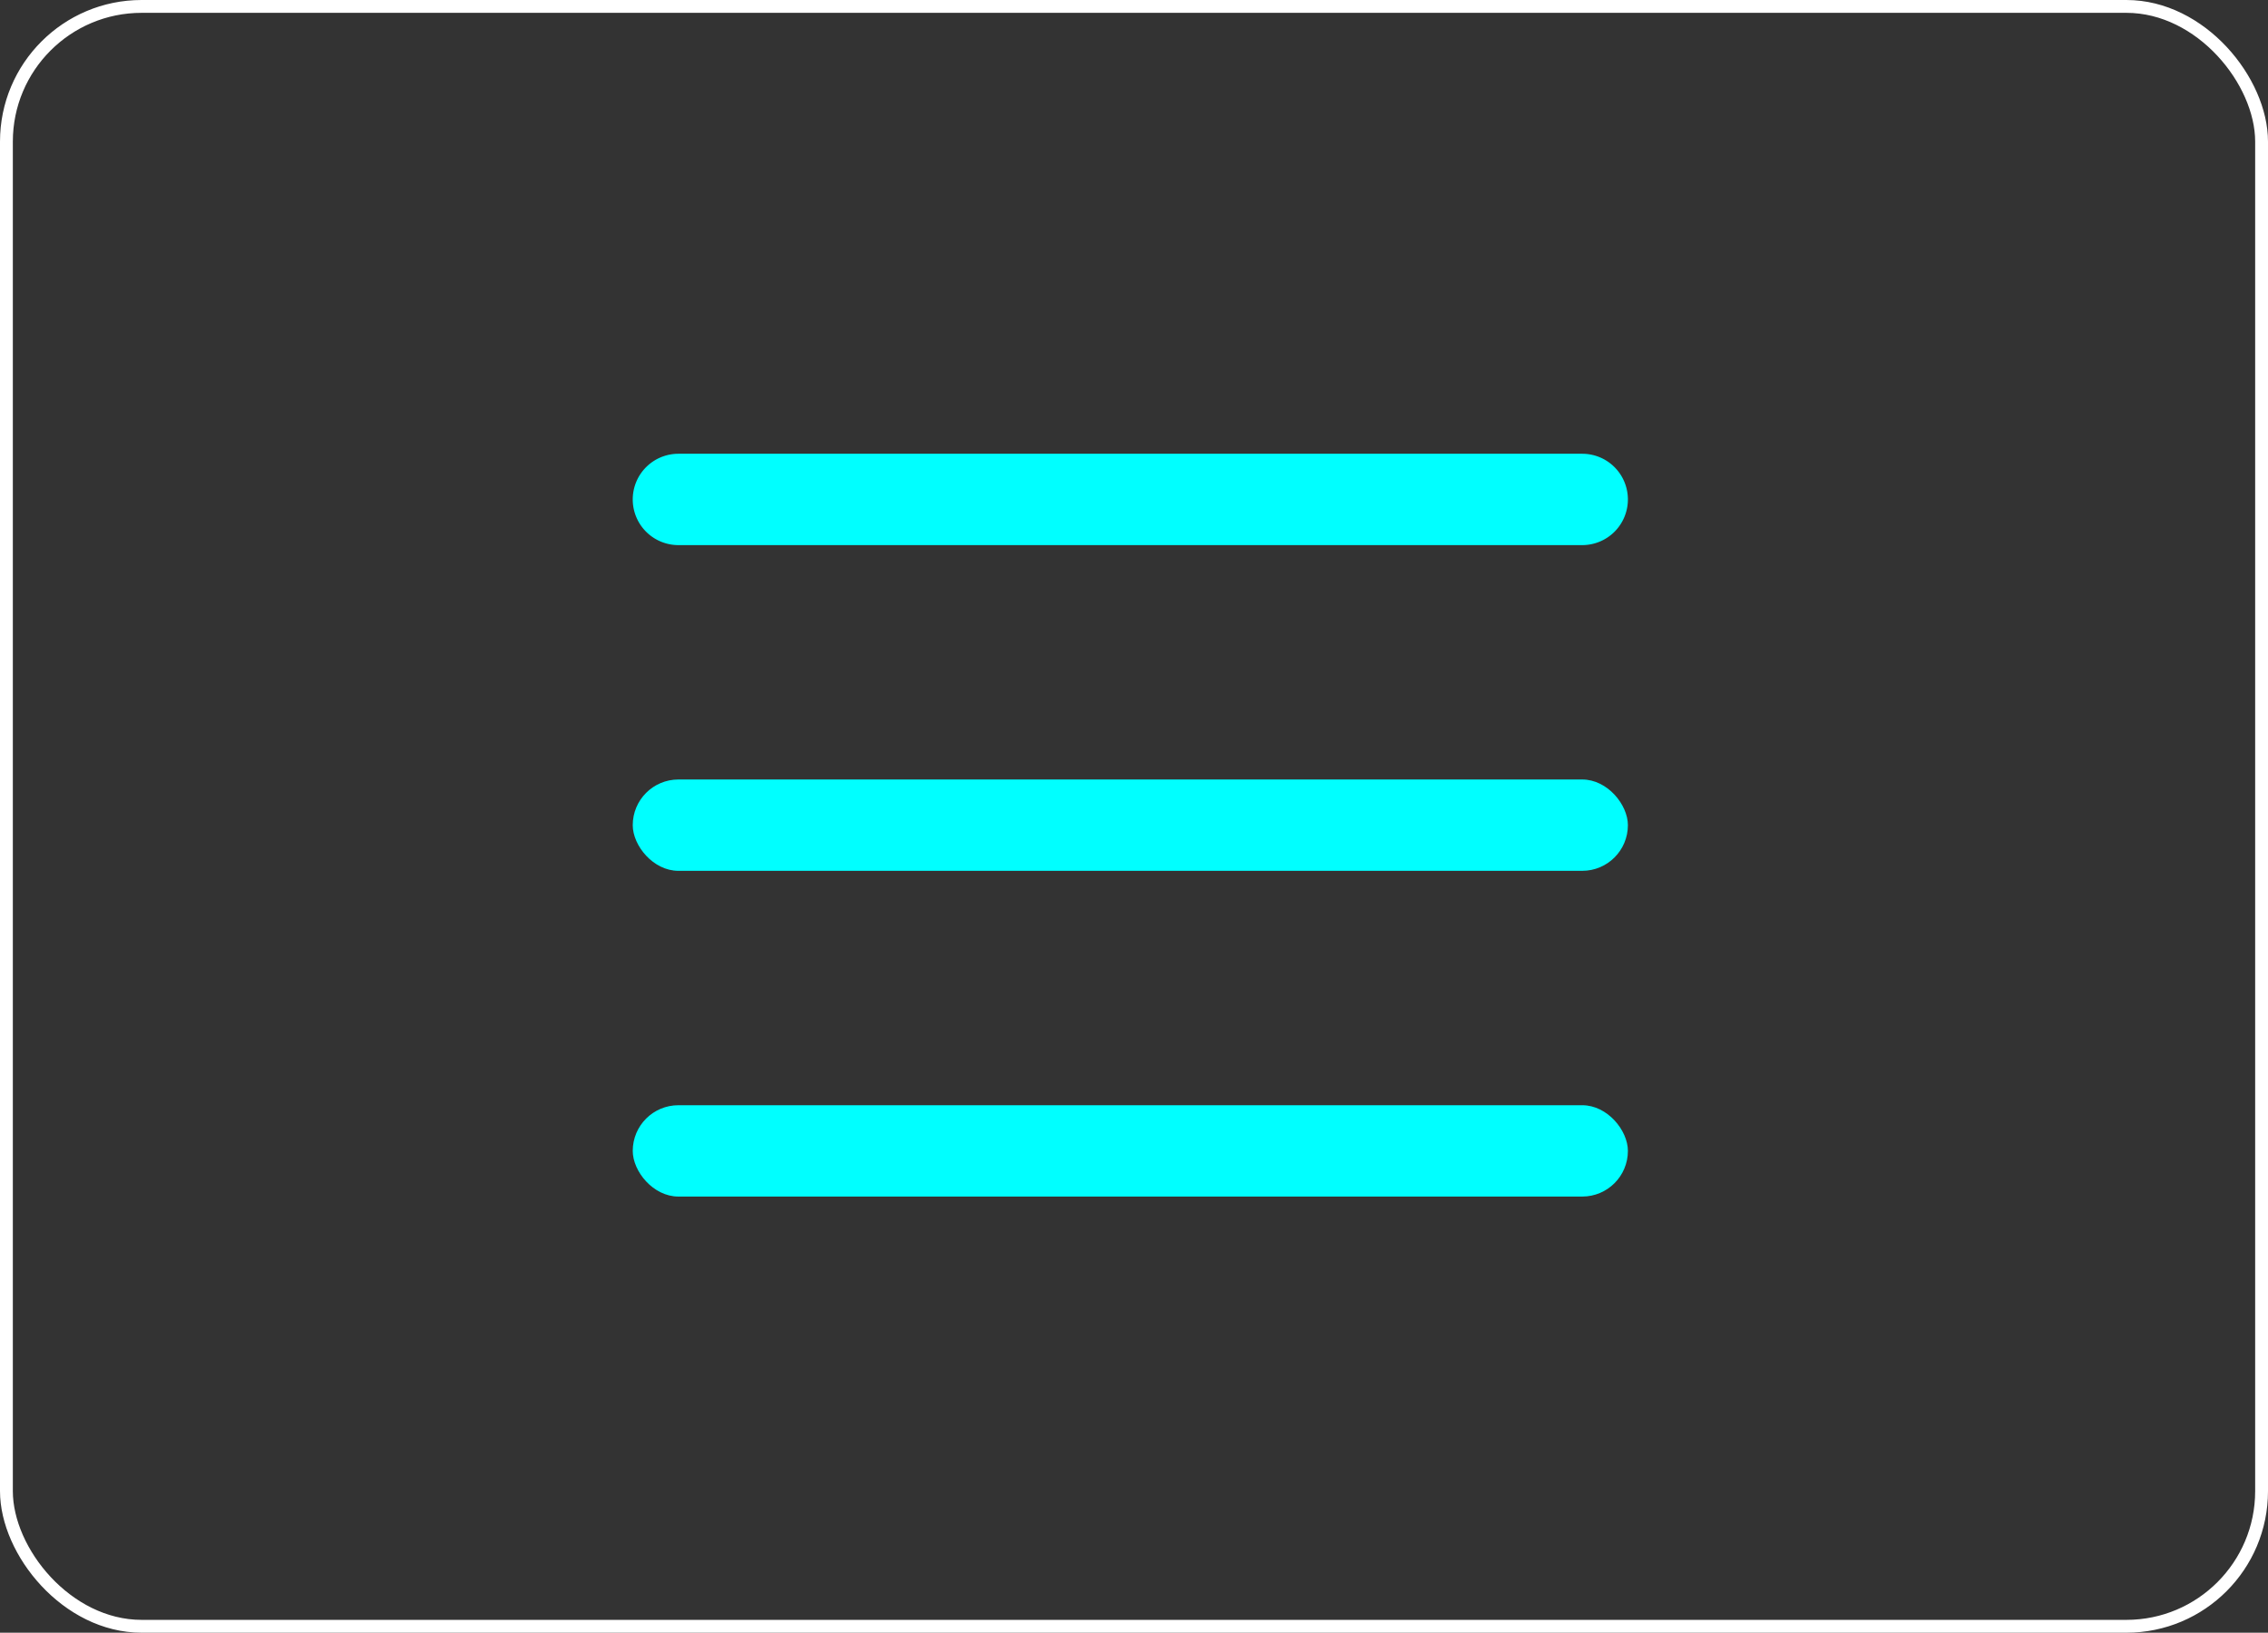 <svg xmlns="http://www.w3.org/2000/svg" viewBox="0 0 129.003 92.865"><rect x="0" y="0" width="129.003" height="92.865" fill="#333333" stroke="none"/><defs><style>.cls-1{fill:none;stroke:#fff;stroke-miterlimit:10;stroke-width:0.73px;}.cls-2{fill:aqua;}</style></defs><g id="Layer_2" data-name="Layer 2"><g id="Layer_2-2" data-name="Layer 2"><rect class="cls-1" x="0.365" y="0.365" width="128.273" height="92.135" rx="7.689"/><path class="cls-2" d="M38.588,25.809H89.996a2.598,2.598,0,0,1,2.598,2.598v0a2.598,2.598,0,0,1-2.598,2.598H38.588A2.598,2.598,0,0,1,35.99,28.406v0A2.598,2.598,0,0,1,38.588,25.809Z"/><rect class="cls-2" x="35.99" y="44.336" width="56.604" height="5.195" rx="2.598"/><rect class="cls-2" x="35.99" y="62.863" width="56.604" height="5.195" rx="2.598"/></g></g></svg>